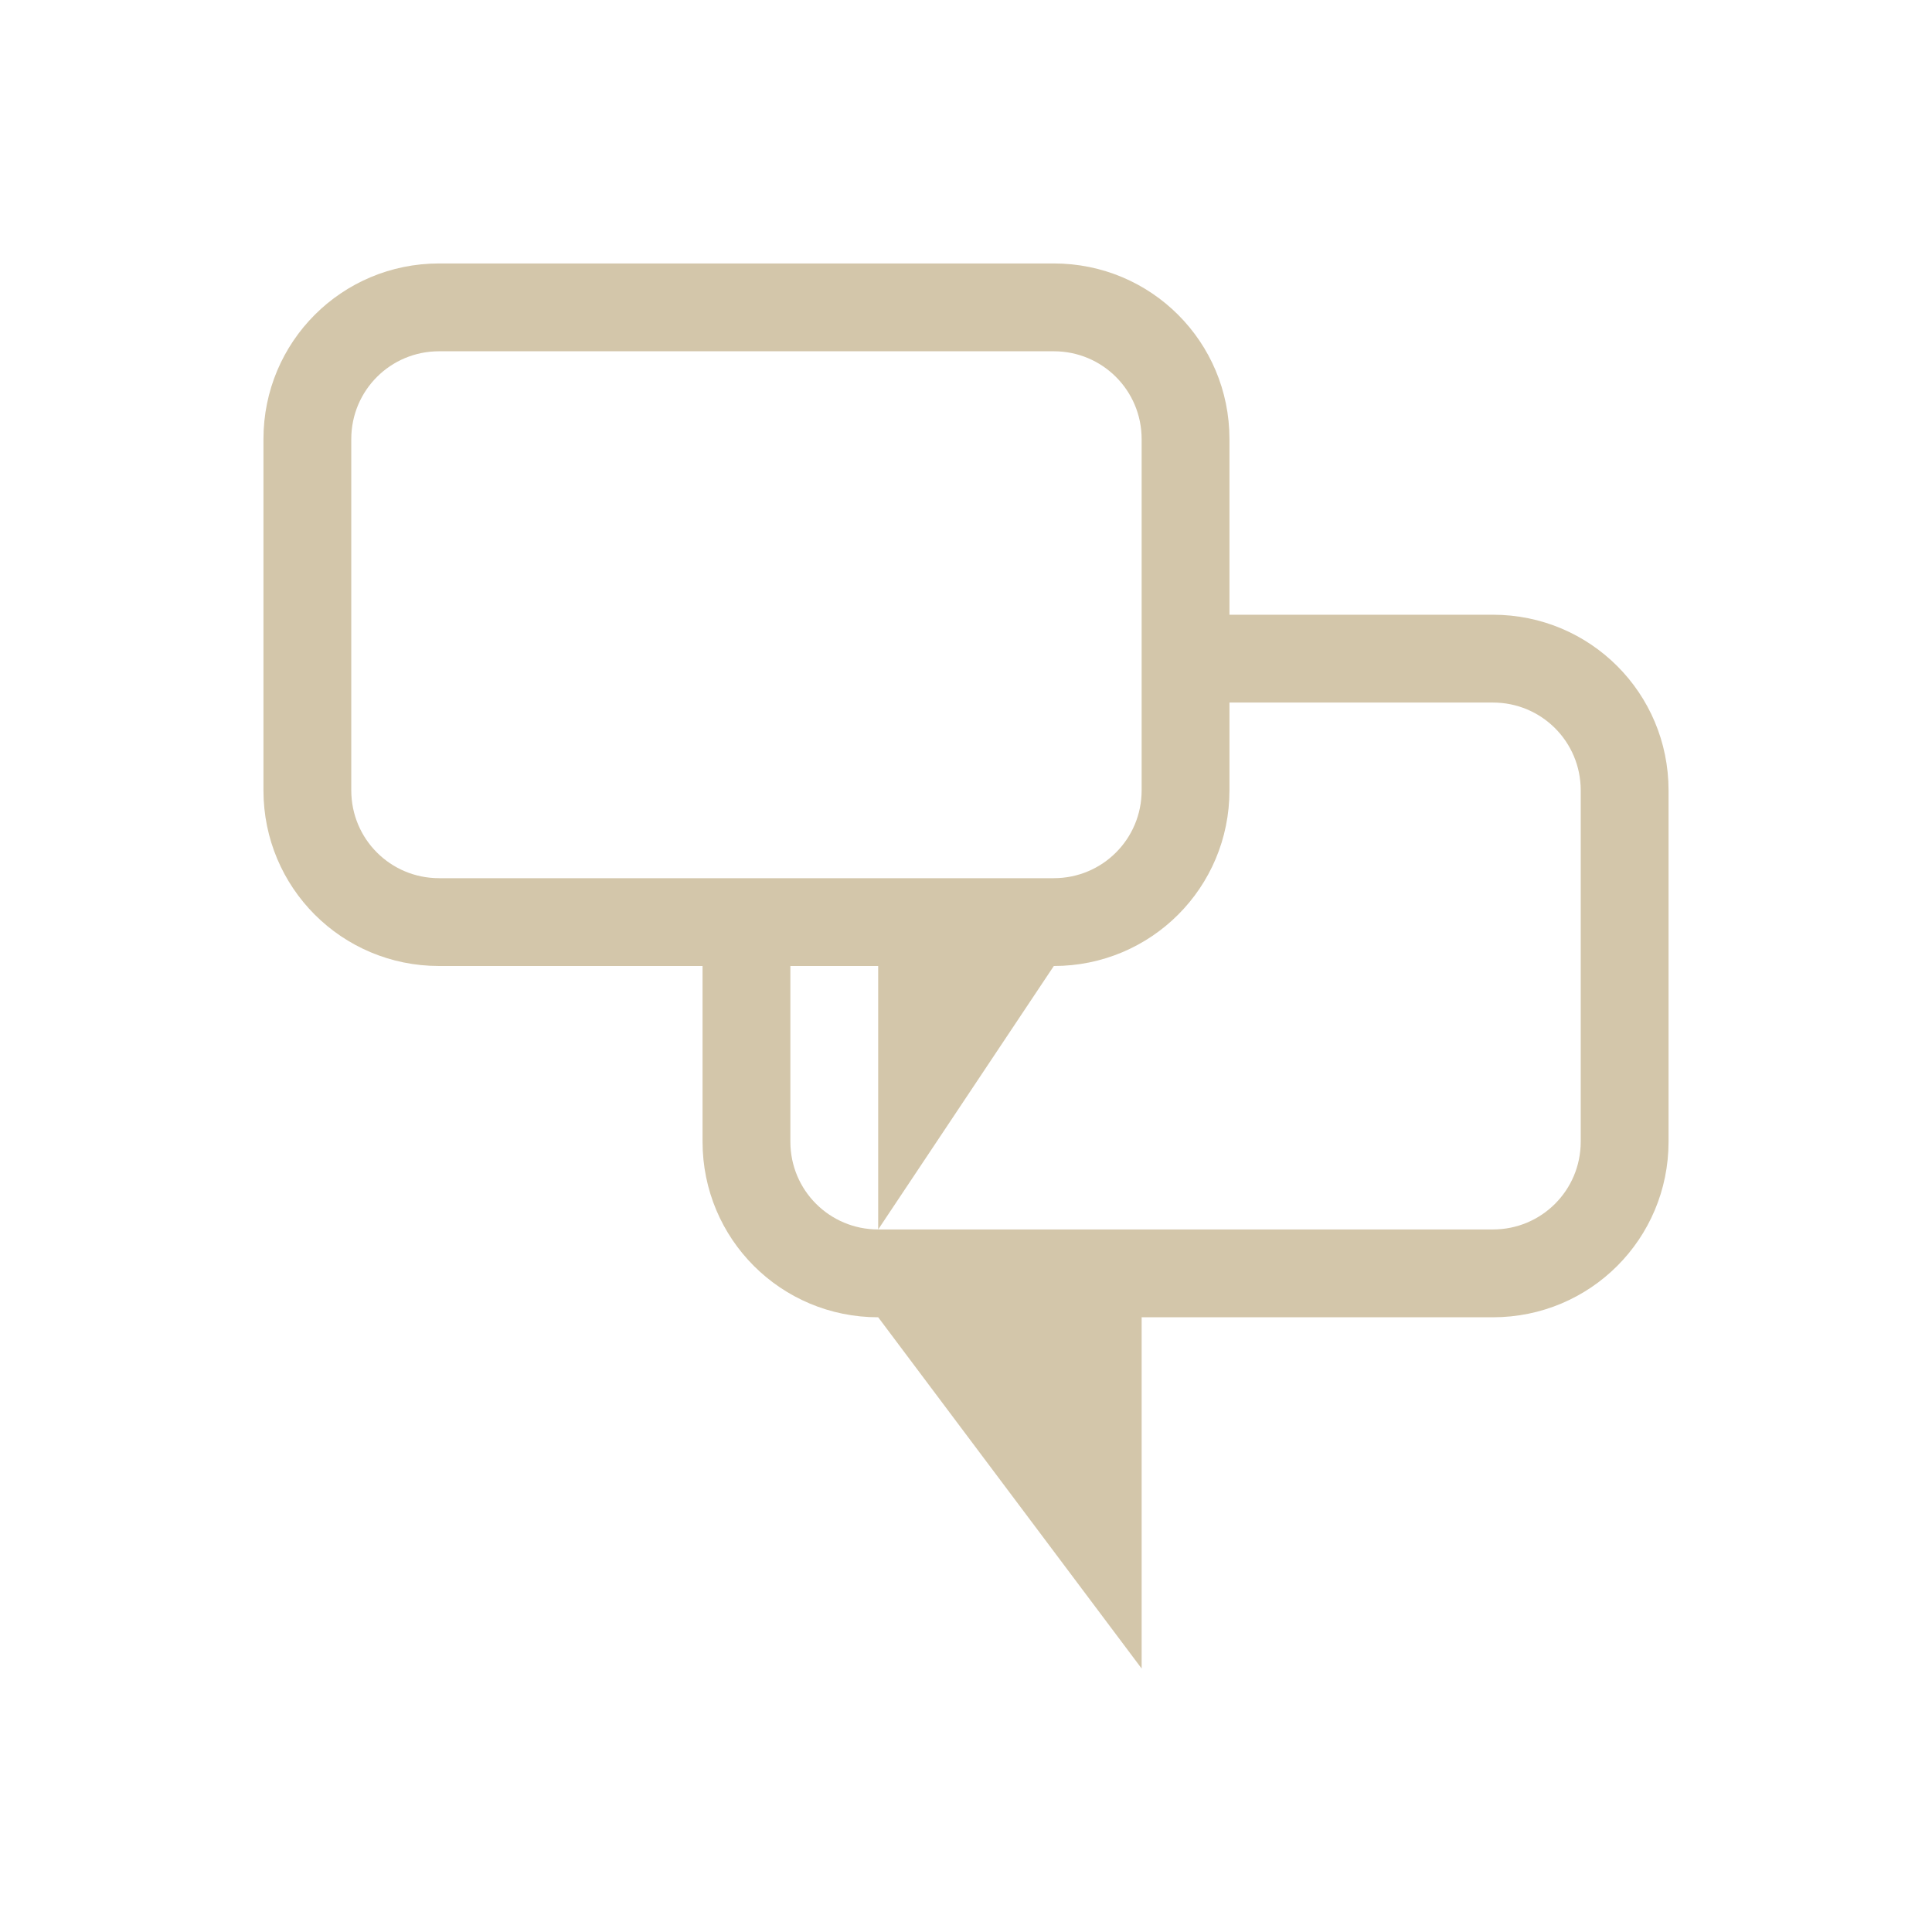 <svg version="1.1" viewBox="0 0 22 22" xmlns="http://www.w3.org/2000/svg">
 <defs>
  <style id="current-color-scheme" type="text/css">.ColorScheme-Text {
        color:#D3C6AA;
      }</style>
 </defs>
 <path class="ColorScheme-Text" d="m5 3c-1.108 0-2 0.892-2 2v4c0 1.108 0.892 2 2 2h3v2c0 1.108 0.892 2 2 2l3 4v-4h4c1.108 0 2-0.892 2-2v-4c0-1.108-0.892-2-2-2h-3v-2c0-1.108-0.892-2-2-2h-7zm0 1h7c0.554 0 1 0.446 1 1v4c0 0.554-0.446 1-1 1h-7c-0.554 0-1-0.446-1-1v-4c0-0.554 0.446-1 1-1zm9 4h3c0.554 0 1 0.446 1 1v4c0 0.554-0.446 1-1 1h-7c-0.554 0-1-0.446-1-1v-2h1v3l2-3c1.108 0 2-0.892 2-2v-1z" fill="currentColor"/>
</svg>
